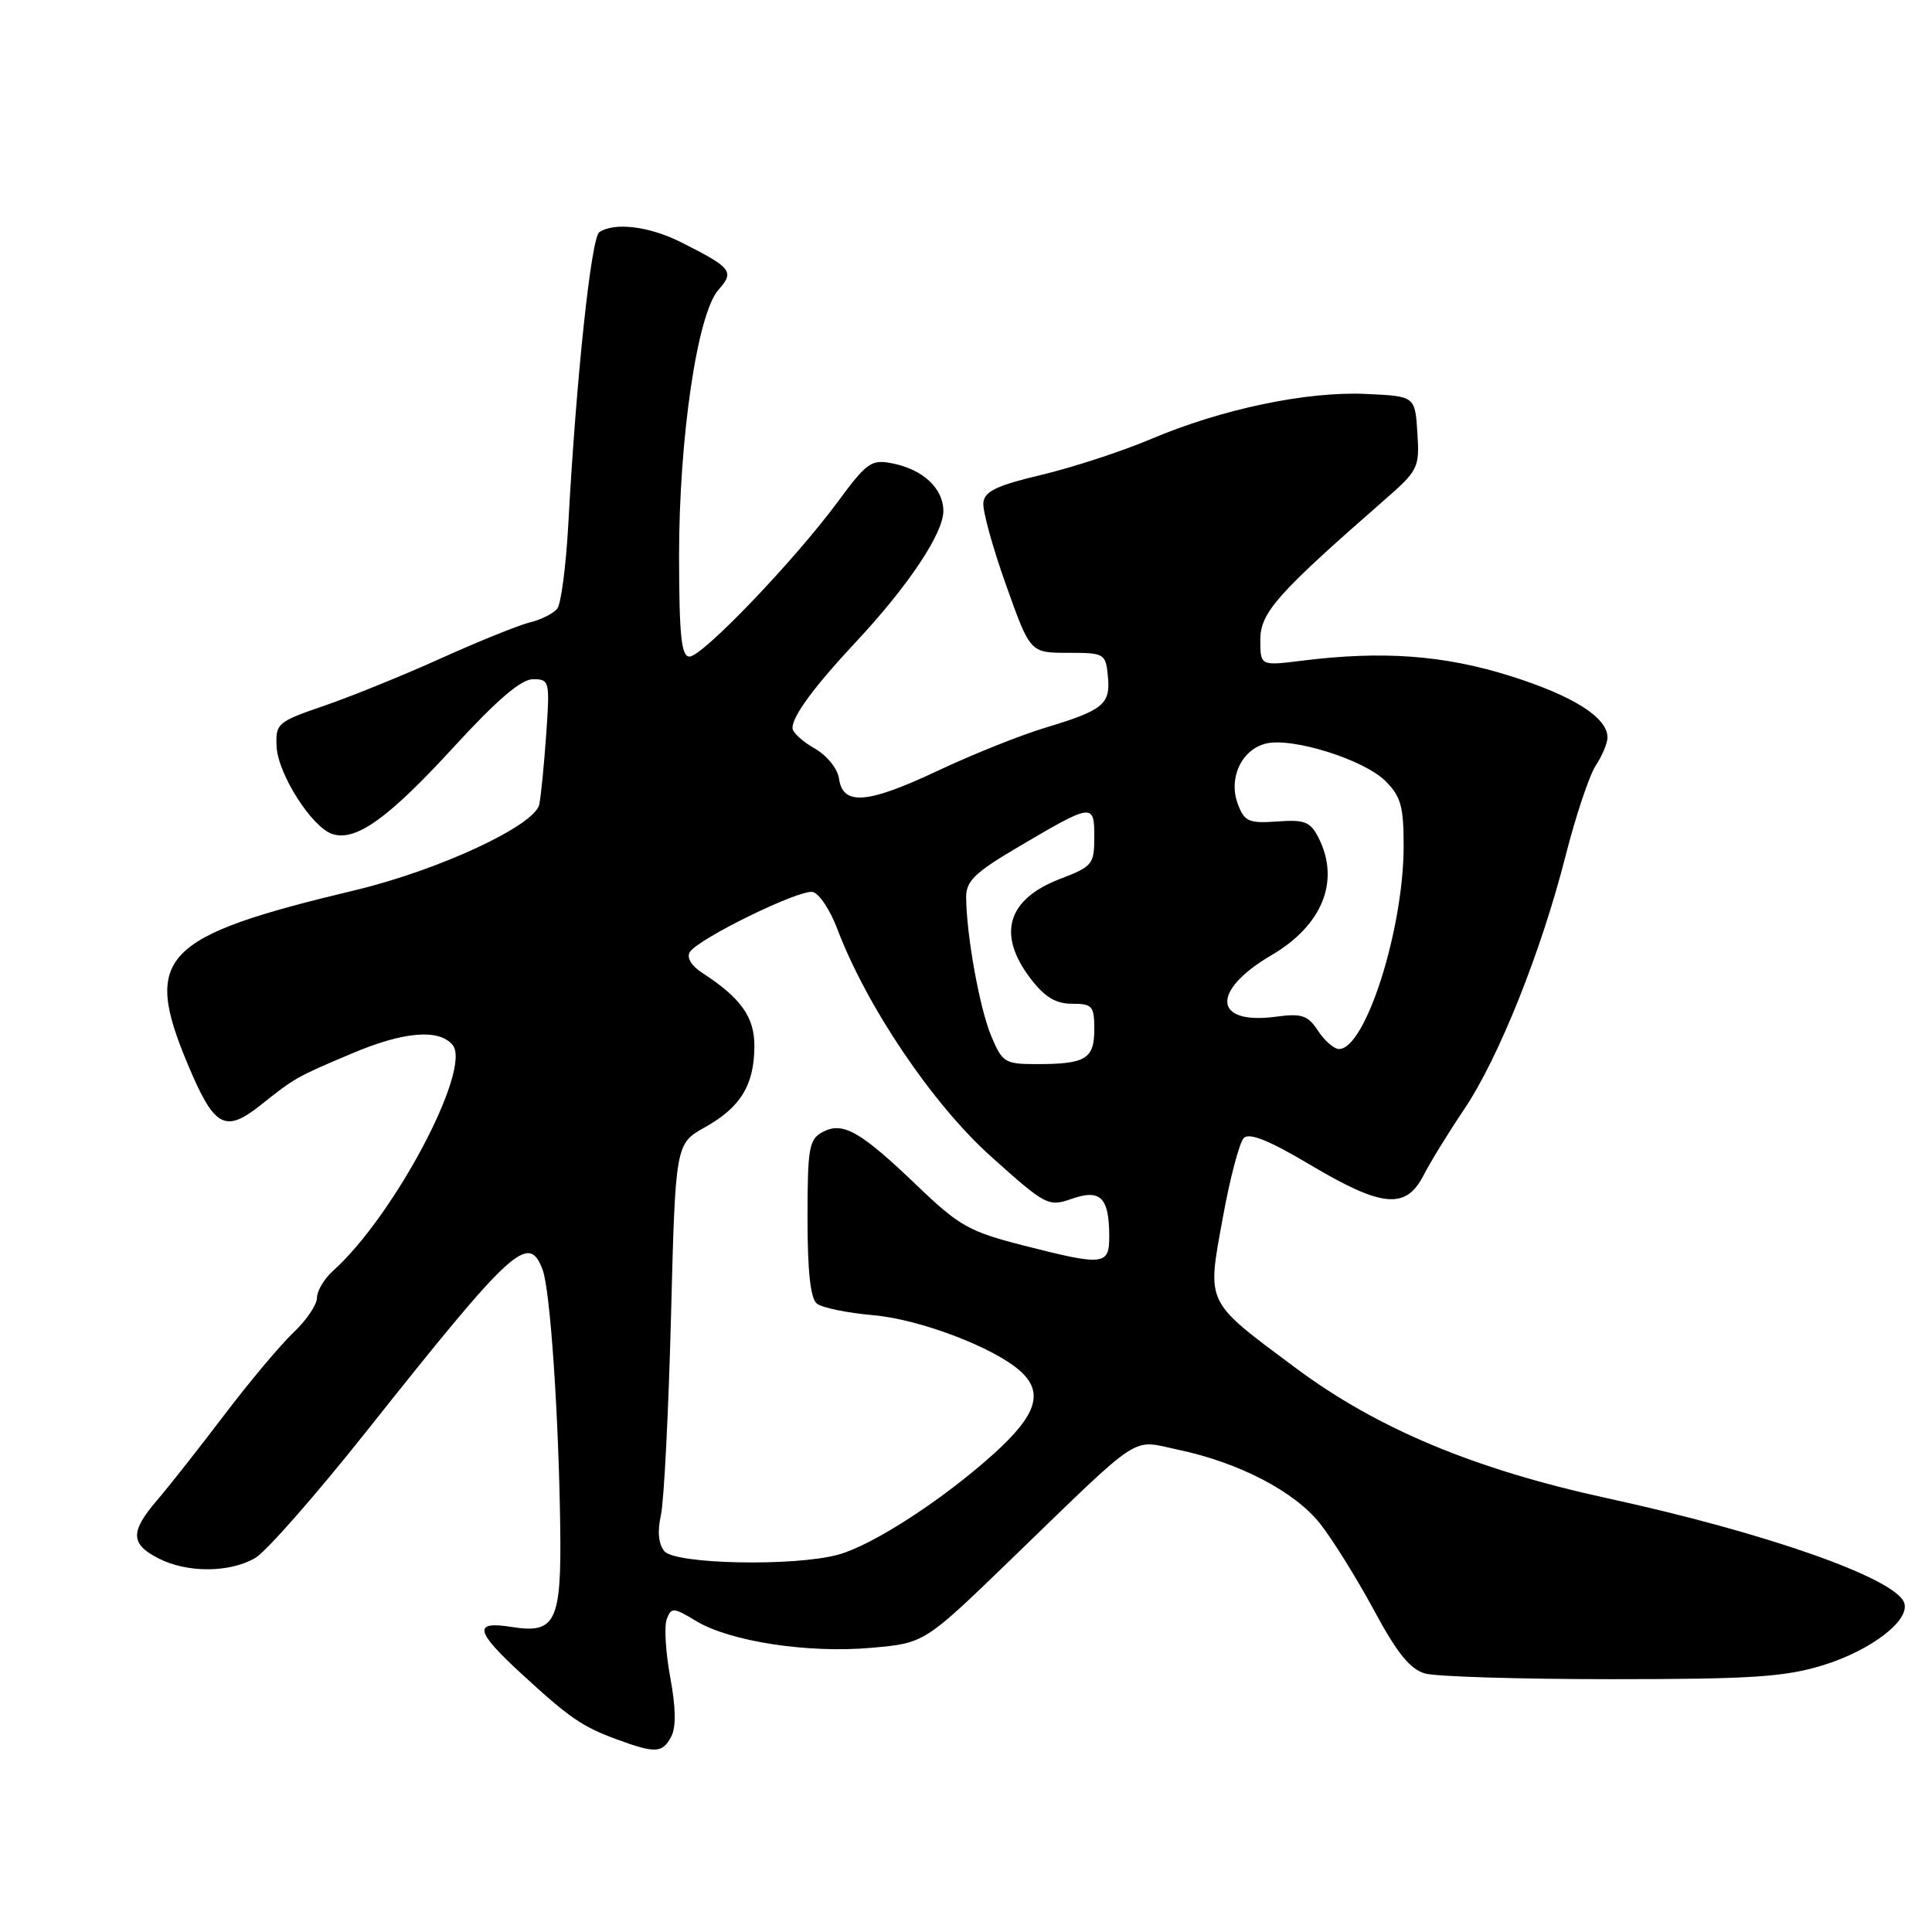<?xml version="1.0" encoding="UTF-8" standalone="no"?>
<!DOCTYPE svg PUBLIC "-//W3C//DTD SVG 1.1//EN" "http://www.w3.org/Graphics/SVG/1.1/DTD/svg11.dtd" >
<svg xmlns="http://www.w3.org/2000/svg" xmlns:xlink="http://www.w3.org/1999/xlink" version="1.1" viewBox="0 0 256 256">
 <g >
 <path fill="currentColor"
d=" M 88.93 230.13 C 89.60 228.87 89.56 226.31 88.81 222.25 C 88.20 218.95 87.99 215.48 88.35 214.54 C 88.95 212.96 89.24 212.98 92.25 214.80 C 96.73 217.51 107.12 219.10 115.50 218.34 C 122.50 217.72 122.50 217.72 134.00 206.59 C 151.64 189.53 149.77 190.76 156.09 192.09 C 164.17 193.79 171.53 197.62 174.91 201.88 C 176.55 203.96 179.76 209.11 182.04 213.33 C 185.13 219.07 186.85 221.19 188.84 221.75 C 190.30 222.16 201.40 222.50 213.50 222.50 C 231.98 222.50 236.46 222.21 241.50 220.67 C 247.95 218.69 253.19 214.66 252.30 212.34 C 251.05 209.09 233.97 203.09 213.00 198.53 C 195.43 194.71 182.51 189.32 171.72 181.29 C 159.62 172.28 159.92 172.91 162.02 161.40 C 162.97 156.14 164.23 151.37 164.81 150.79 C 165.55 150.05 168.19 151.12 173.65 154.37 C 183.13 160.00 186.28 160.30 188.62 155.75 C 189.54 153.96 191.96 150.03 194.00 147.00 C 198.57 140.23 204.23 126.07 207.45 113.39 C 208.79 108.13 210.58 102.76 211.44 101.45 C 212.30 100.14 213.00 98.46 213.00 97.71 C 213.00 95.06 208.40 92.17 200.05 89.55 C 191.26 86.80 183.17 86.21 172.48 87.55 C 167.00 88.23 167.00 88.23 167.00 84.77 C 167.00 81.18 169.23 78.67 183.35 66.33 C 187.95 62.32 188.11 62.00 187.81 57.33 C 187.50 52.50 187.50 52.50 181.04 52.20 C 173.18 51.83 161.90 54.19 152.50 58.18 C 148.65 59.81 142.12 61.94 138.00 62.92 C 132.09 64.32 130.46 65.10 130.30 66.60 C 130.18 67.64 131.53 72.55 133.30 77.50 C 136.50 86.50 136.50 86.50 141.50 86.50 C 146.35 86.50 146.51 86.59 146.80 89.59 C 147.17 93.32 146.22 94.10 138.50 96.43 C 135.20 97.42 128.74 100.01 124.15 102.18 C 114.91 106.53 111.68 106.78 111.17 103.16 C 110.98 101.84 109.57 100.09 107.92 99.16 C 106.32 98.25 105.01 97.04 105.01 96.47 C 105.00 94.89 107.84 91.03 113.47 85.00 C 120.36 77.62 125.00 70.67 125.00 67.72 C 125.00 64.73 122.33 62.22 118.29 61.41 C 115.45 60.84 114.89 61.23 110.98 66.53 C 105.25 74.28 93.07 87.00 91.37 87.00 C 90.28 87.00 90.00 84.31 89.98 73.75 C 89.97 58.04 92.40 41.54 95.20 38.40 C 97.35 35.98 96.97 35.49 90.29 32.12 C 86.05 29.98 81.42 29.41 79.41 30.77 C 78.33 31.49 76.34 50.24 75.30 69.50 C 75.00 75.00 74.34 80.02 73.84 80.65 C 73.33 81.29 71.70 82.11 70.21 82.47 C 68.72 82.84 63.45 84.97 58.50 87.20 C 53.55 89.44 46.58 92.27 43.00 93.50 C 36.75 95.64 36.51 95.86 36.65 98.92 C 36.83 102.59 41.35 109.66 44.06 110.52 C 47.17 111.51 51.47 108.42 60.09 99.02 C 65.83 92.76 69.05 90.00 70.62 90.00 C 72.81 90.00 72.87 90.24 72.38 97.25 C 72.10 101.24 71.69 105.44 71.46 106.58 C 70.91 109.37 58.18 115.30 47.00 117.97 C 21.45 124.07 18.90 126.71 24.83 140.90 C 28.37 149.39 29.78 150.20 34.52 146.44 C 39.15 142.77 39.21 142.73 46.63 139.59 C 53.50 136.68 58.16 136.29 59.97 138.46 C 62.57 141.59 52.23 161.13 44.12 168.40 C 42.95 169.45 42.00 171.06 42.00 171.97 C 42.00 172.88 40.60 174.95 38.89 176.56 C 37.18 178.18 33.05 183.10 29.71 187.50 C 26.37 191.90 22.37 196.98 20.82 198.78 C 17.24 202.95 17.27 204.57 20.95 206.47 C 24.76 208.45 30.48 208.42 33.85 206.42 C 35.31 205.55 41.90 198.04 48.50 189.73 C 67.98 165.20 70.04 163.31 71.90 168.25 C 72.90 170.92 74.02 187.23 74.23 202.17 C 74.41 214.90 73.64 216.52 67.80 215.58 C 62.67 214.76 62.94 216.11 69.03 221.72 C 75.44 227.62 77.12 228.78 81.74 230.48 C 86.84 232.35 87.77 232.31 88.93 230.13 Z  M 88.03 205.54 C 87.25 204.59 87.09 202.93 87.57 200.79 C 87.98 198.98 88.58 187.16 88.91 174.53 C 89.50 151.56 89.50 151.56 93.42 149.36 C 98.12 146.73 99.92 143.80 99.96 138.70 C 100.00 134.80 98.21 132.26 93.08 128.93 C 91.61 127.98 90.95 126.89 91.40 126.16 C 92.49 124.39 105.91 117.83 107.69 118.19 C 108.52 118.36 109.99 120.55 110.94 123.07 C 114.84 133.37 123.57 146.30 131.30 153.23 C 138.58 159.76 138.90 159.93 142.01 158.85 C 145.81 157.52 146.96 158.66 146.98 163.75 C 147.00 167.69 146.32 167.77 135.49 165.00 C 128.45 163.20 127.06 162.42 121.58 157.16 C 113.99 149.88 111.68 148.57 109.00 150.00 C 107.20 150.96 107.00 152.09 107.00 161.41 C 107.00 168.49 107.39 172.07 108.25 172.74 C 108.94 173.29 112.29 173.97 115.69 174.27 C 121.87 174.80 131.75 178.56 135.22 181.70 C 138.32 184.51 137.37 187.48 131.75 192.57 C 125.02 198.66 115.71 204.71 111.11 205.99 C 105.33 207.59 89.48 207.28 88.03 205.54 Z  M 131.34 137.27 C 129.80 133.59 128.06 123.95 128.02 118.91 C 128.00 116.76 129.16 115.63 134.75 112.33 C 144.81 106.39 145.00 106.36 145.00 110.90 C 145.00 114.52 144.75 114.82 140.49 116.45 C 133.46 119.14 132.07 123.79 136.55 129.66 C 138.43 132.12 139.88 133.00 142.05 133.00 C 144.74 133.00 145.00 133.30 145.00 136.39 C 145.00 140.31 143.86 141.00 137.37 141.00 C 133.15 141.00 132.81 140.79 131.34 137.27 Z  M 174.65 136.59 C 173.29 134.52 172.51 134.26 169.05 134.72 C 160.74 135.83 160.42 131.29 168.47 126.57 C 175.24 122.61 177.60 116.72 174.72 111.02 C 173.63 108.88 172.88 108.58 169.24 108.85 C 165.48 109.12 164.90 108.86 164.03 106.57 C 162.73 103.16 164.48 99.35 167.72 98.53 C 171.20 97.66 180.75 100.65 183.60 103.51 C 185.63 105.54 186.00 106.88 185.99 112.20 C 185.96 123.22 180.92 139.00 177.43 139.00 C 176.77 139.00 175.52 137.92 174.65 136.59 Z "/>
</g>
</svg>